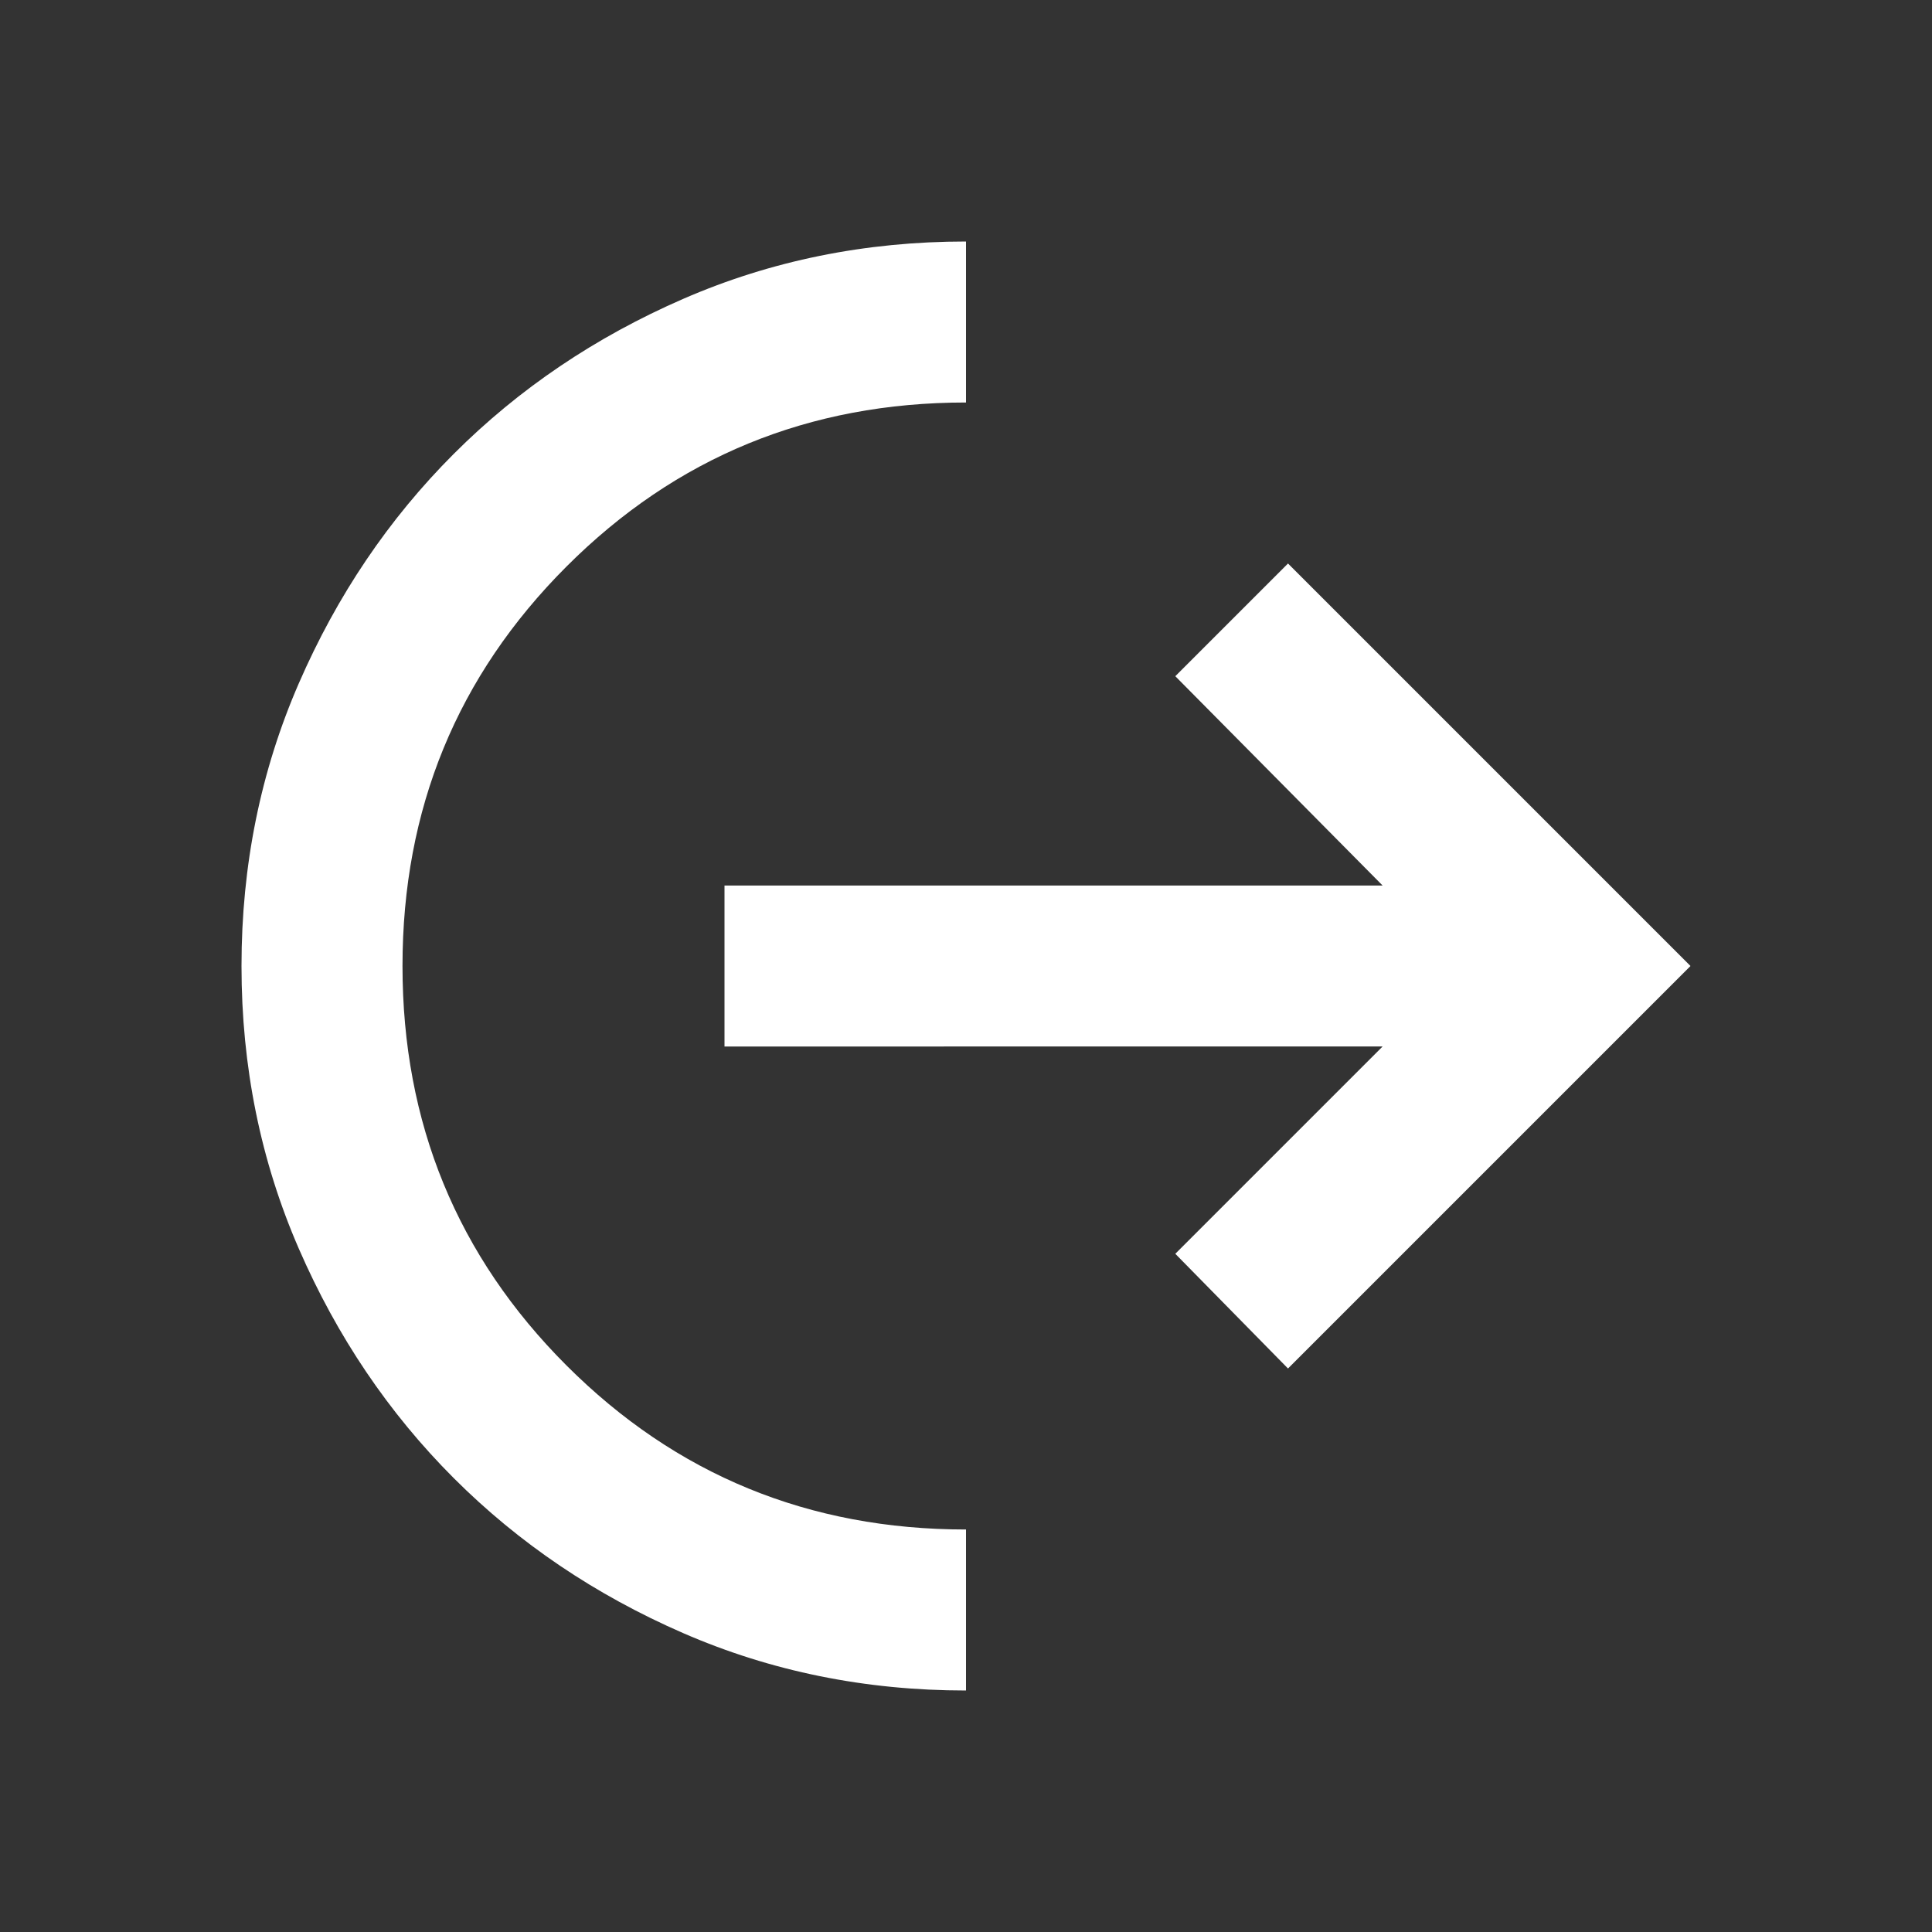 <svg xmlns="http://www.w3.org/2000/svg" height="24px" viewBox="0 -960 960 960" width="24px" fill="#FFFFFF"><rect x="0" y="-960" width="960" height="960" fill="#333333" stroke="none"/><path d="M480-120q-75 0-140.5-28.5t-114-77q-48.5-48.5-77-114T120-480q0-75 28.5-140.5t77-114q48.5-48.5 114-77T480-840v80q-117 0-198.5 81.5T200-480q0 117 81.5 198.5T480-200v80Zm160-160-56-57 103-103H360v-80h327L584-624l56-56 200 200-200 200Z"/></svg>